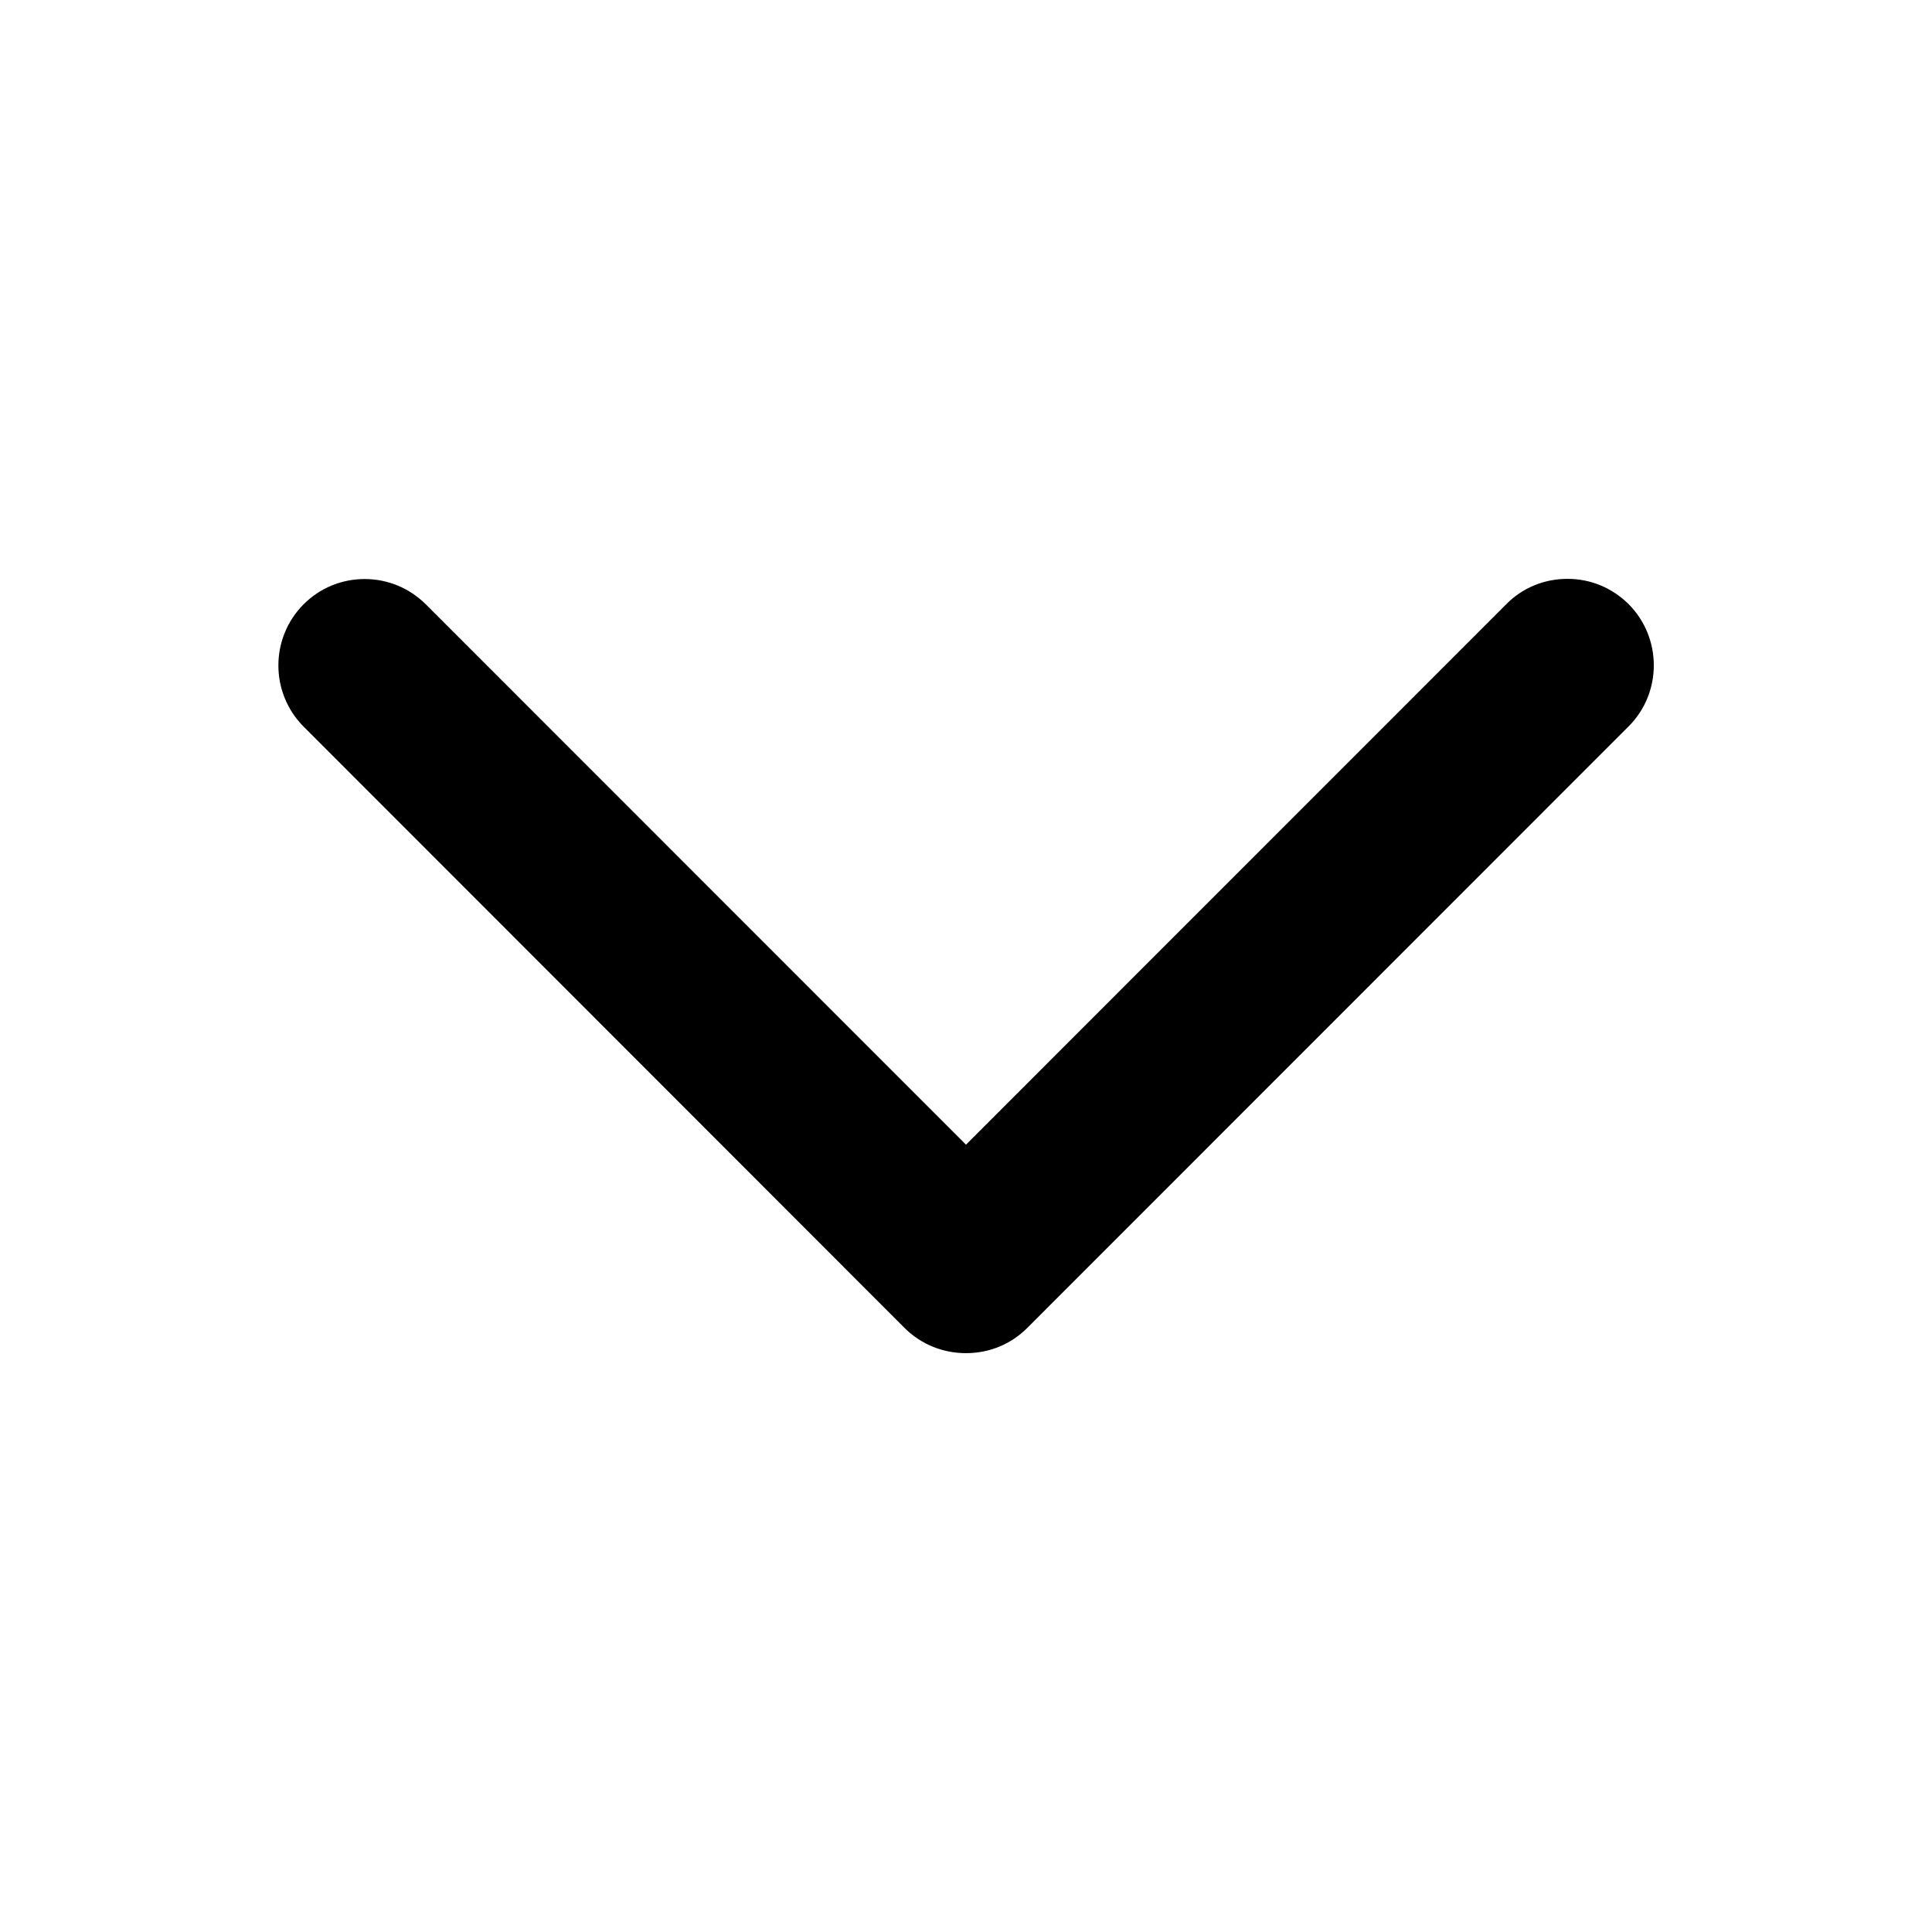 <!-- Generated by IcoMoon.io -->
<svg version="1.1" xmlns="http://www.w3.org/2000/svg" width="1024" height="1024" viewBox="0 0 1024 1024">
<title></title>
<g id="icomoon-ignore">
</g>
<path fill="#000" d="M512 717.2c-12.3 0-23.8-4.7-32.4-13.2l-318.7-318.9c-17.8-17.9-17.8-46.9 0-64.8 8.7-8.7 20.2-13.4 32.4-13.4s23.7 4.8 32.4 13.4l286.3 286.4 286.4-286.5c8.6-8.7 20.1-13.4 32.4-13.4s23.7 4.8 32.4 13.4c17.8 17.9 17.8 47 0 64.8l-318.8 318.9c-8.6 8.6-20.1 13.3-32.4 13.3 0 0 0 0 0 0z"></path>
</svg>
